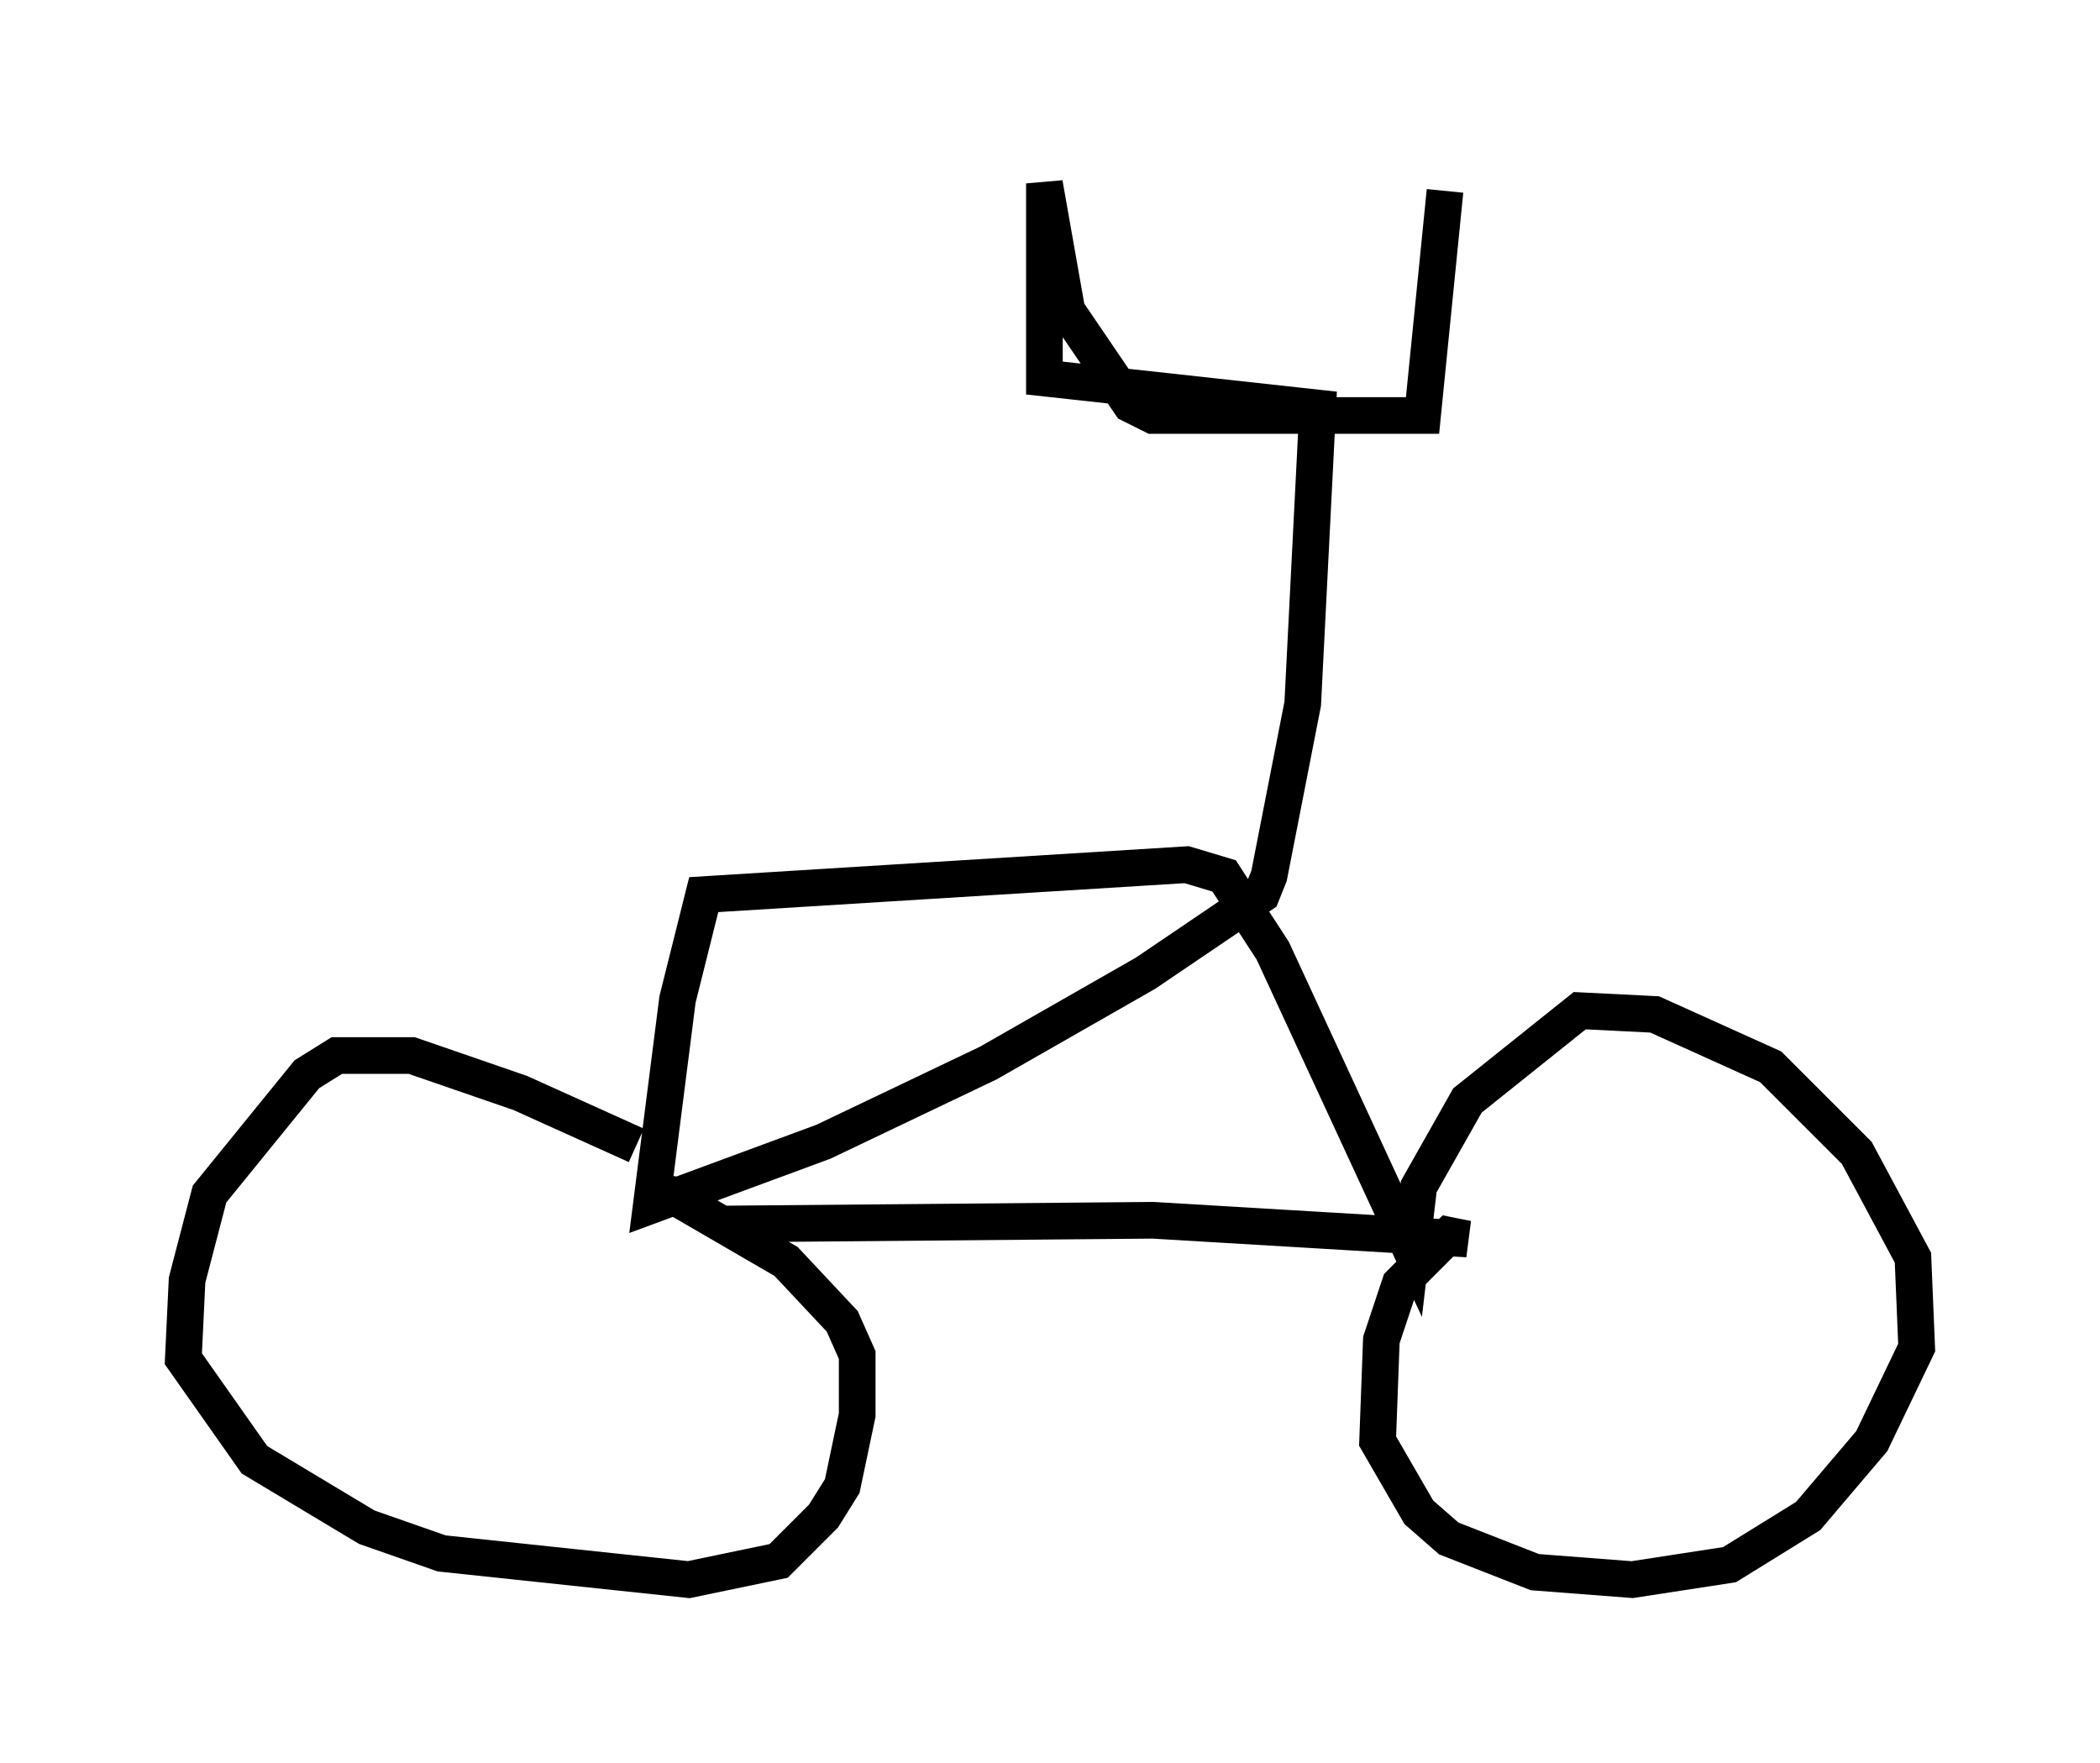 <?xml version="1.0" encoding="utf-8" ?>
<svg baseProfile="full" height="48.078" version="1.1" width="57.265" xmlns="http://www.w3.org/2000/svg" xmlns:ev="http://www.w3.org/2001/xml-events" xmlns:xlink="http://www.w3.org/1999/xlink"><defs /><rect fill="white" height="48.078" width="57.265" x="0" y="0" /><path d="M20.517, 33.686 m-3.165, -2.45 l-3.165, -1.429 -2.96, -1.021 l-2.042, 0.0 -0.817, 0.51 l-2.654, 3.267 -0.613, 2.348 l-0.102, 2.144 1.94, 2.756 l3.063, 1.838 2.042, 0.715 l6.738, 0.715 2.45, -0.51 l1.225, -1.225 0.51, -0.817 l0.408, -1.94 0.0, -1.633 l-0.408, -0.919 -1.531, -1.633 l-3.165, -1.838 -0.715, -0.102 m2.246, 0.919 l11.638, -0.102 8.575, 0.51 l-0.51, -0.102 -1.327, 1.327 l-0.51, 1.531 -0.102, 2.756 l1.123, 1.94 0.817, 0.715 l2.348, 0.919 2.654, 0.204 l2.654, -0.408 2.144, -1.327 l1.735, -2.042 1.225, -2.552 l-0.102, -2.45 -1.531, -2.858 l-2.348, -2.348 -3.165, -1.429 l-2.042, -0.102 -3.063, 2.45 l-1.327, 2.348 -0.204, 1.735 l-3.777, -8.167 -1.327, -2.042 l-1.021, -0.306 -13.169, 0.817 l-0.715, 2.858 -0.715, 5.615 l4.696, -1.735 4.492, -2.144 l4.288, -2.45 3.165, -2.144 l0.204, -0.51 0.919, -4.696 l0.408, -8.065 -7.452, -0.817 l0.0, -5.308 0.613, 3.471 l1.735, 2.552 0.613, 0.306 l7.35, 0.0 0.613, -6.125 " fill="none" stroke="black" stroke-width="1" /></svg>